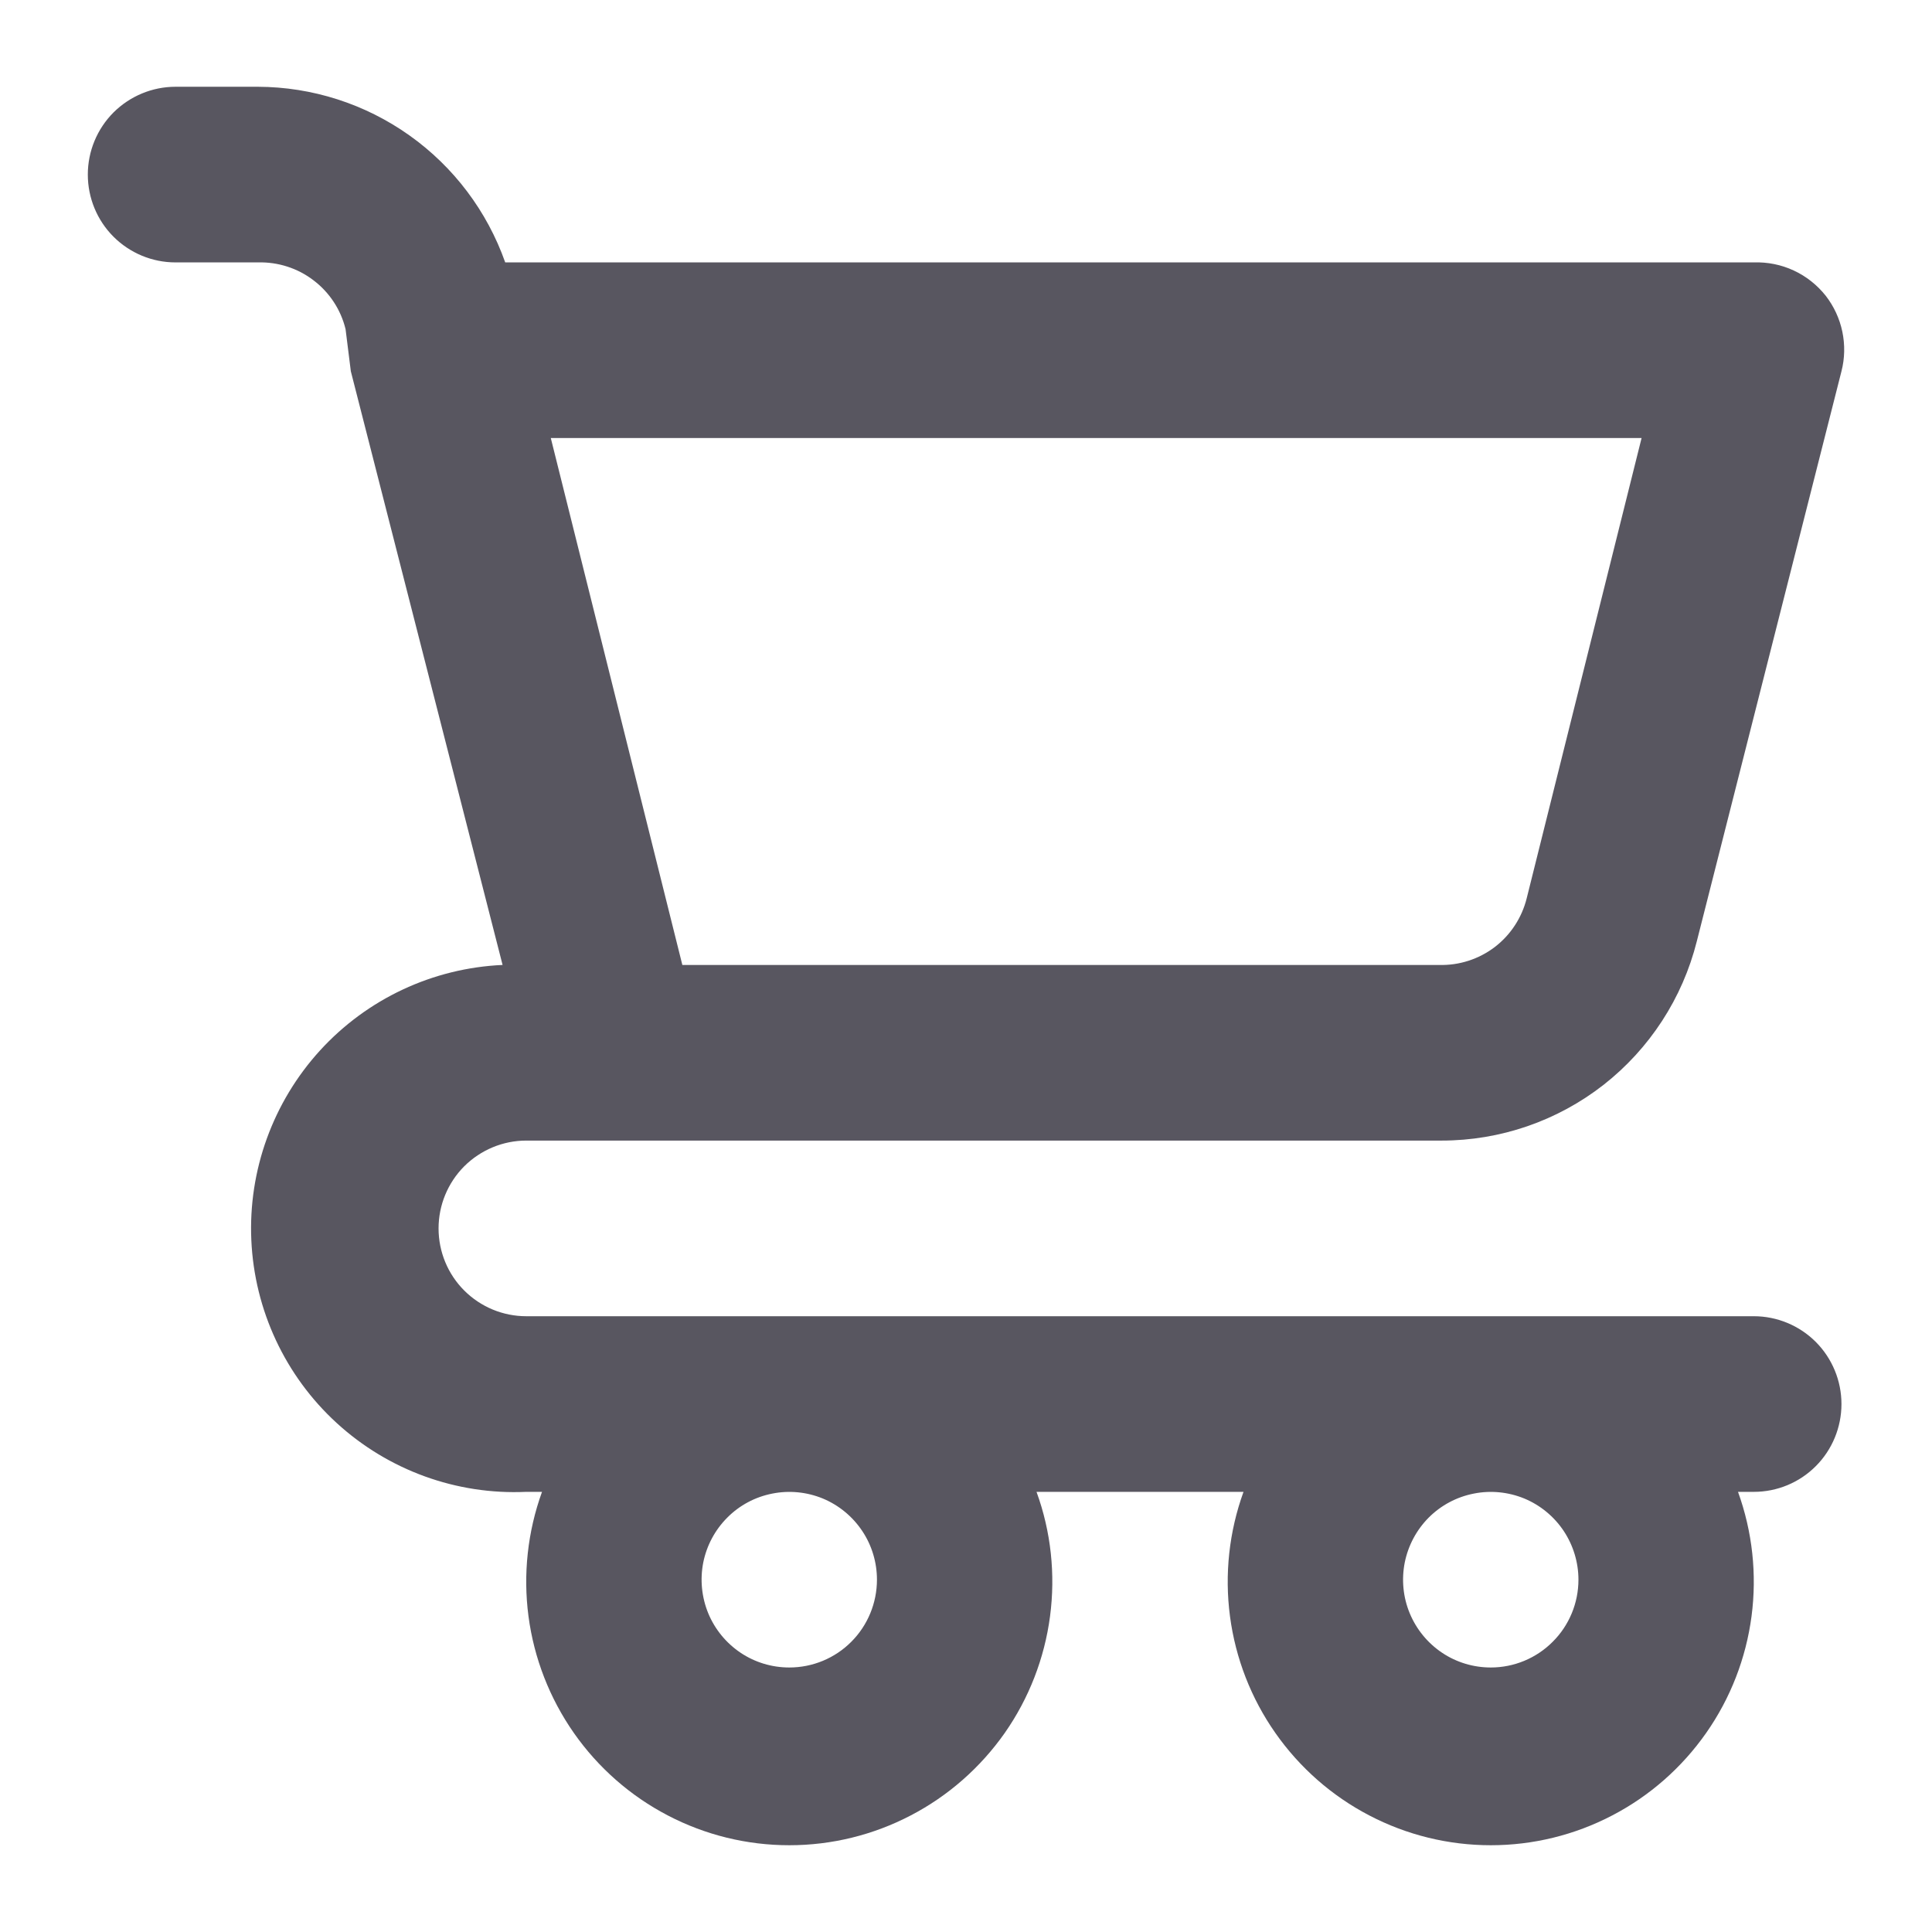 <svg width="20" height="20" viewBox="0 0 20 22" fill="none" xmlns="http://www.w3.org/2000/svg">
<path d="M18.971 14.988H4.992C4.728 14.988 4.474 14.883 4.286 14.695C4.099 14.508 3.994 14.254 3.994 13.988C3.994 13.723 4.099 13.469 4.286 13.281C4.474 13.094 4.728 12.988 4.992 12.988H15.416C16.084 12.988 16.732 12.765 17.259 12.354C17.785 11.942 18.159 11.367 18.322 10.718L19.969 4.228C20.007 4.081 20.01 3.926 19.979 3.777C19.948 3.628 19.883 3.488 19.79 3.368C19.692 3.245 19.568 3.146 19.425 3.08C19.283 3.014 19.128 2.983 18.971 2.988H4.753C4.547 2.405 4.166 1.899 3.661 1.541C3.157 1.183 2.555 0.99 1.937 0.988H0.998C0.734 0.988 0.48 1.094 0.292 1.281C0.105 1.469 0 1.723 0 1.988C0 2.253 0.105 2.508 0.292 2.695C0.48 2.883 0.734 2.988 0.998 2.988H1.937C2.165 2.982 2.389 3.053 2.57 3.192C2.752 3.33 2.881 3.526 2.935 3.748L2.995 4.228L4.723 10.988C3.928 11.024 3.181 11.374 2.644 11.962C2.108 12.55 1.826 13.328 1.862 14.123C1.898 14.919 2.248 15.668 2.835 16.205C3.422 16.742 4.198 17.024 4.992 16.988H5.172C5.008 17.441 4.955 17.927 5.018 18.405C5.081 18.883 5.259 19.339 5.535 19.734C5.811 20.128 6.178 20.451 6.605 20.673C7.032 20.896 7.506 21.012 7.988 21.012C8.469 21.012 8.943 20.896 9.37 20.673C9.797 20.451 10.164 20.128 10.441 19.734C10.717 19.339 10.894 18.883 10.957 18.405C11.02 17.927 10.968 17.441 10.803 16.988H13.16C12.996 17.441 12.943 17.927 13.006 18.405C13.069 18.883 13.246 19.339 13.523 19.734C13.799 20.128 14.166 20.451 14.593 20.673C15.02 20.896 15.494 21.012 15.976 21.012C16.457 21.012 16.931 20.896 17.358 20.673C17.785 20.451 18.152 20.128 18.428 19.734C18.705 19.339 18.882 18.883 18.945 18.405C19.008 17.927 18.955 17.441 18.791 16.988H18.971C19.236 16.988 19.49 16.883 19.677 16.695C19.864 16.508 19.969 16.253 19.969 15.988C19.969 15.723 19.864 15.469 19.677 15.281C19.49 15.094 19.236 14.988 18.971 14.988ZM17.693 4.988L16.385 10.228C16.33 10.45 16.201 10.647 16.02 10.785C15.838 10.923 15.614 10.995 15.386 10.988H6.77L5.272 4.988H17.693ZM7.988 18.988C7.79 18.988 7.597 18.93 7.433 18.82C7.269 18.71 7.141 18.554 7.065 18.371C6.99 18.188 6.97 17.987 7.008 17.793C7.047 17.599 7.142 17.421 7.282 17.281C7.421 17.141 7.599 17.046 7.793 17.008C7.987 16.969 8.187 16.989 8.37 17.064C8.552 17.14 8.708 17.268 8.818 17.433C8.928 17.597 8.986 17.791 8.986 17.988C8.986 18.253 8.881 18.508 8.694 18.695C8.507 18.883 8.253 18.988 7.988 18.988ZM15.976 18.988C15.778 18.988 15.585 18.93 15.421 18.82C15.257 18.71 15.129 18.554 15.053 18.371C14.977 18.188 14.958 17.987 14.996 17.793C15.035 17.599 15.13 17.421 15.269 17.281C15.409 17.141 15.587 17.046 15.781 17.008C15.974 16.969 16.175 16.989 16.358 17.064C16.54 17.14 16.696 17.268 16.806 17.433C16.915 17.597 16.974 17.791 16.974 17.988C16.974 18.253 16.869 18.508 16.681 18.695C16.494 18.883 16.24 18.988 15.976 18.988Z" fill="#585660"/>
</svg>
